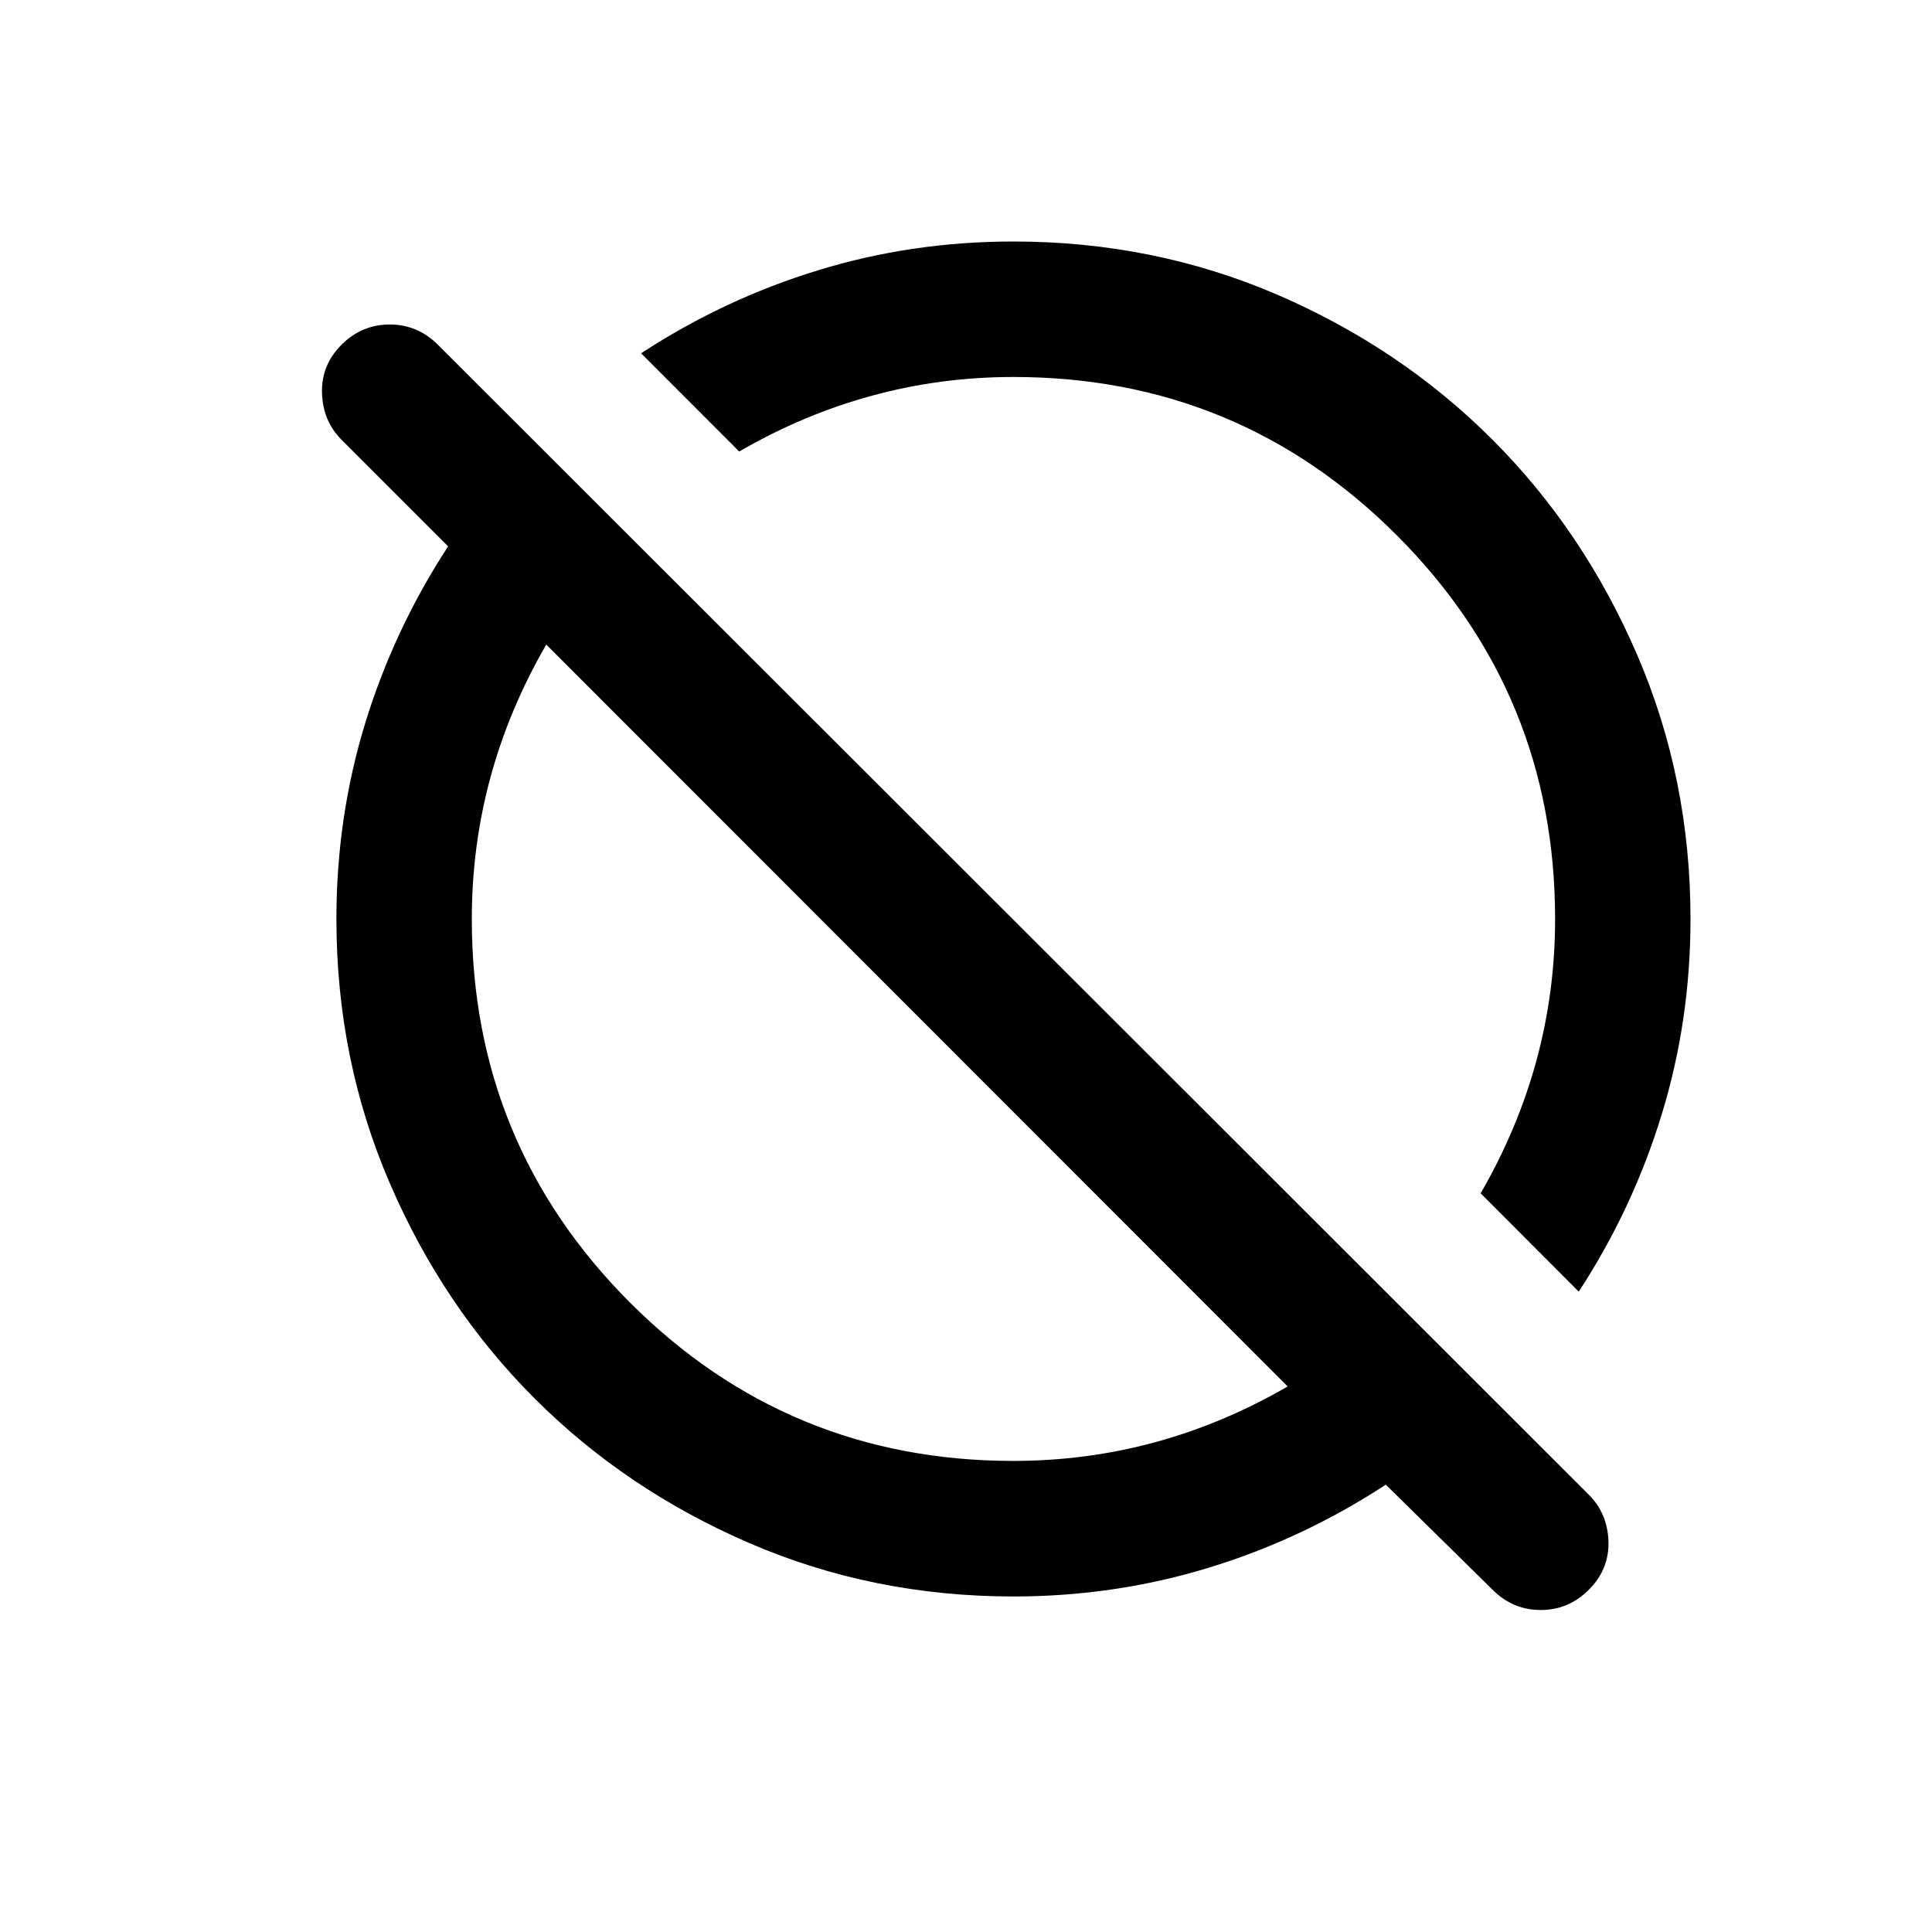 <svg width="24" height="24" viewBox="0 0 24 24" fill="none" xmlns="http://www.w3.org/2000/svg">
<path d="M18.54 19.747L17.215 18.443C16.528 18.892 15.796 19.236 15.018 19.474C14.24 19.712 13.43 19.832 12.589 19.832C11.426 19.832 10.332 19.611 9.309 19.169C8.286 18.727 7.396 18.128 6.639 17.37C5.882 16.613 5.283 15.722 4.842 14.698C4.4 13.674 4.179 12.58 4.179 11.416C4.179 10.574 4.298 9.764 4.536 8.985C4.775 8.207 5.118 7.474 5.567 6.787L4.242 5.462C4.088 5.307 4.007 5.114 4 4.883C3.993 4.651 4.074 4.452 4.242 4.283C4.41 4.115 4.61 4.031 4.842 4.031C5.073 4.031 5.272 4.115 5.44 4.283L19.738 18.569C19.893 18.724 19.973 18.917 19.981 19.148C19.987 19.38 19.907 19.579 19.738 19.747C19.57 19.916 19.371 20 19.14 20C18.908 20 18.708 19.916 18.54 19.747ZM12.589 18.148C13.192 18.148 13.777 18.071 14.345 17.917C14.913 17.763 15.463 17.531 15.996 17.223L6.786 8.007C6.478 8.54 6.246 9.091 6.092 9.659C5.938 10.227 5.861 10.813 5.861 11.416C5.861 13.281 6.516 14.87 7.827 16.182C9.138 17.493 10.725 18.148 12.589 18.148ZM19.612 16.045L18.393 14.824C18.701 14.291 18.932 13.741 19.087 13.172C19.241 12.604 19.318 12.019 19.318 11.416C19.318 9.55 18.663 7.962 17.352 6.65C16.041 5.339 14.454 4.683 12.589 4.683C11.987 4.683 11.402 4.76 10.834 4.915C10.266 5.069 9.716 5.3 9.183 5.609L7.964 4.389C8.65 3.94 9.383 3.596 10.161 3.358C10.939 3.119 11.748 3 12.589 3C13.753 3 14.846 3.221 15.87 3.662C16.893 4.104 17.783 4.704 18.54 5.462C19.297 6.219 19.896 7.11 20.337 8.134C20.779 9.158 21 10.252 21 11.416C21 12.257 20.881 13.067 20.642 13.845C20.404 14.624 20.061 15.357 19.612 16.045Z" fill="currentColor"/>
</svg>
